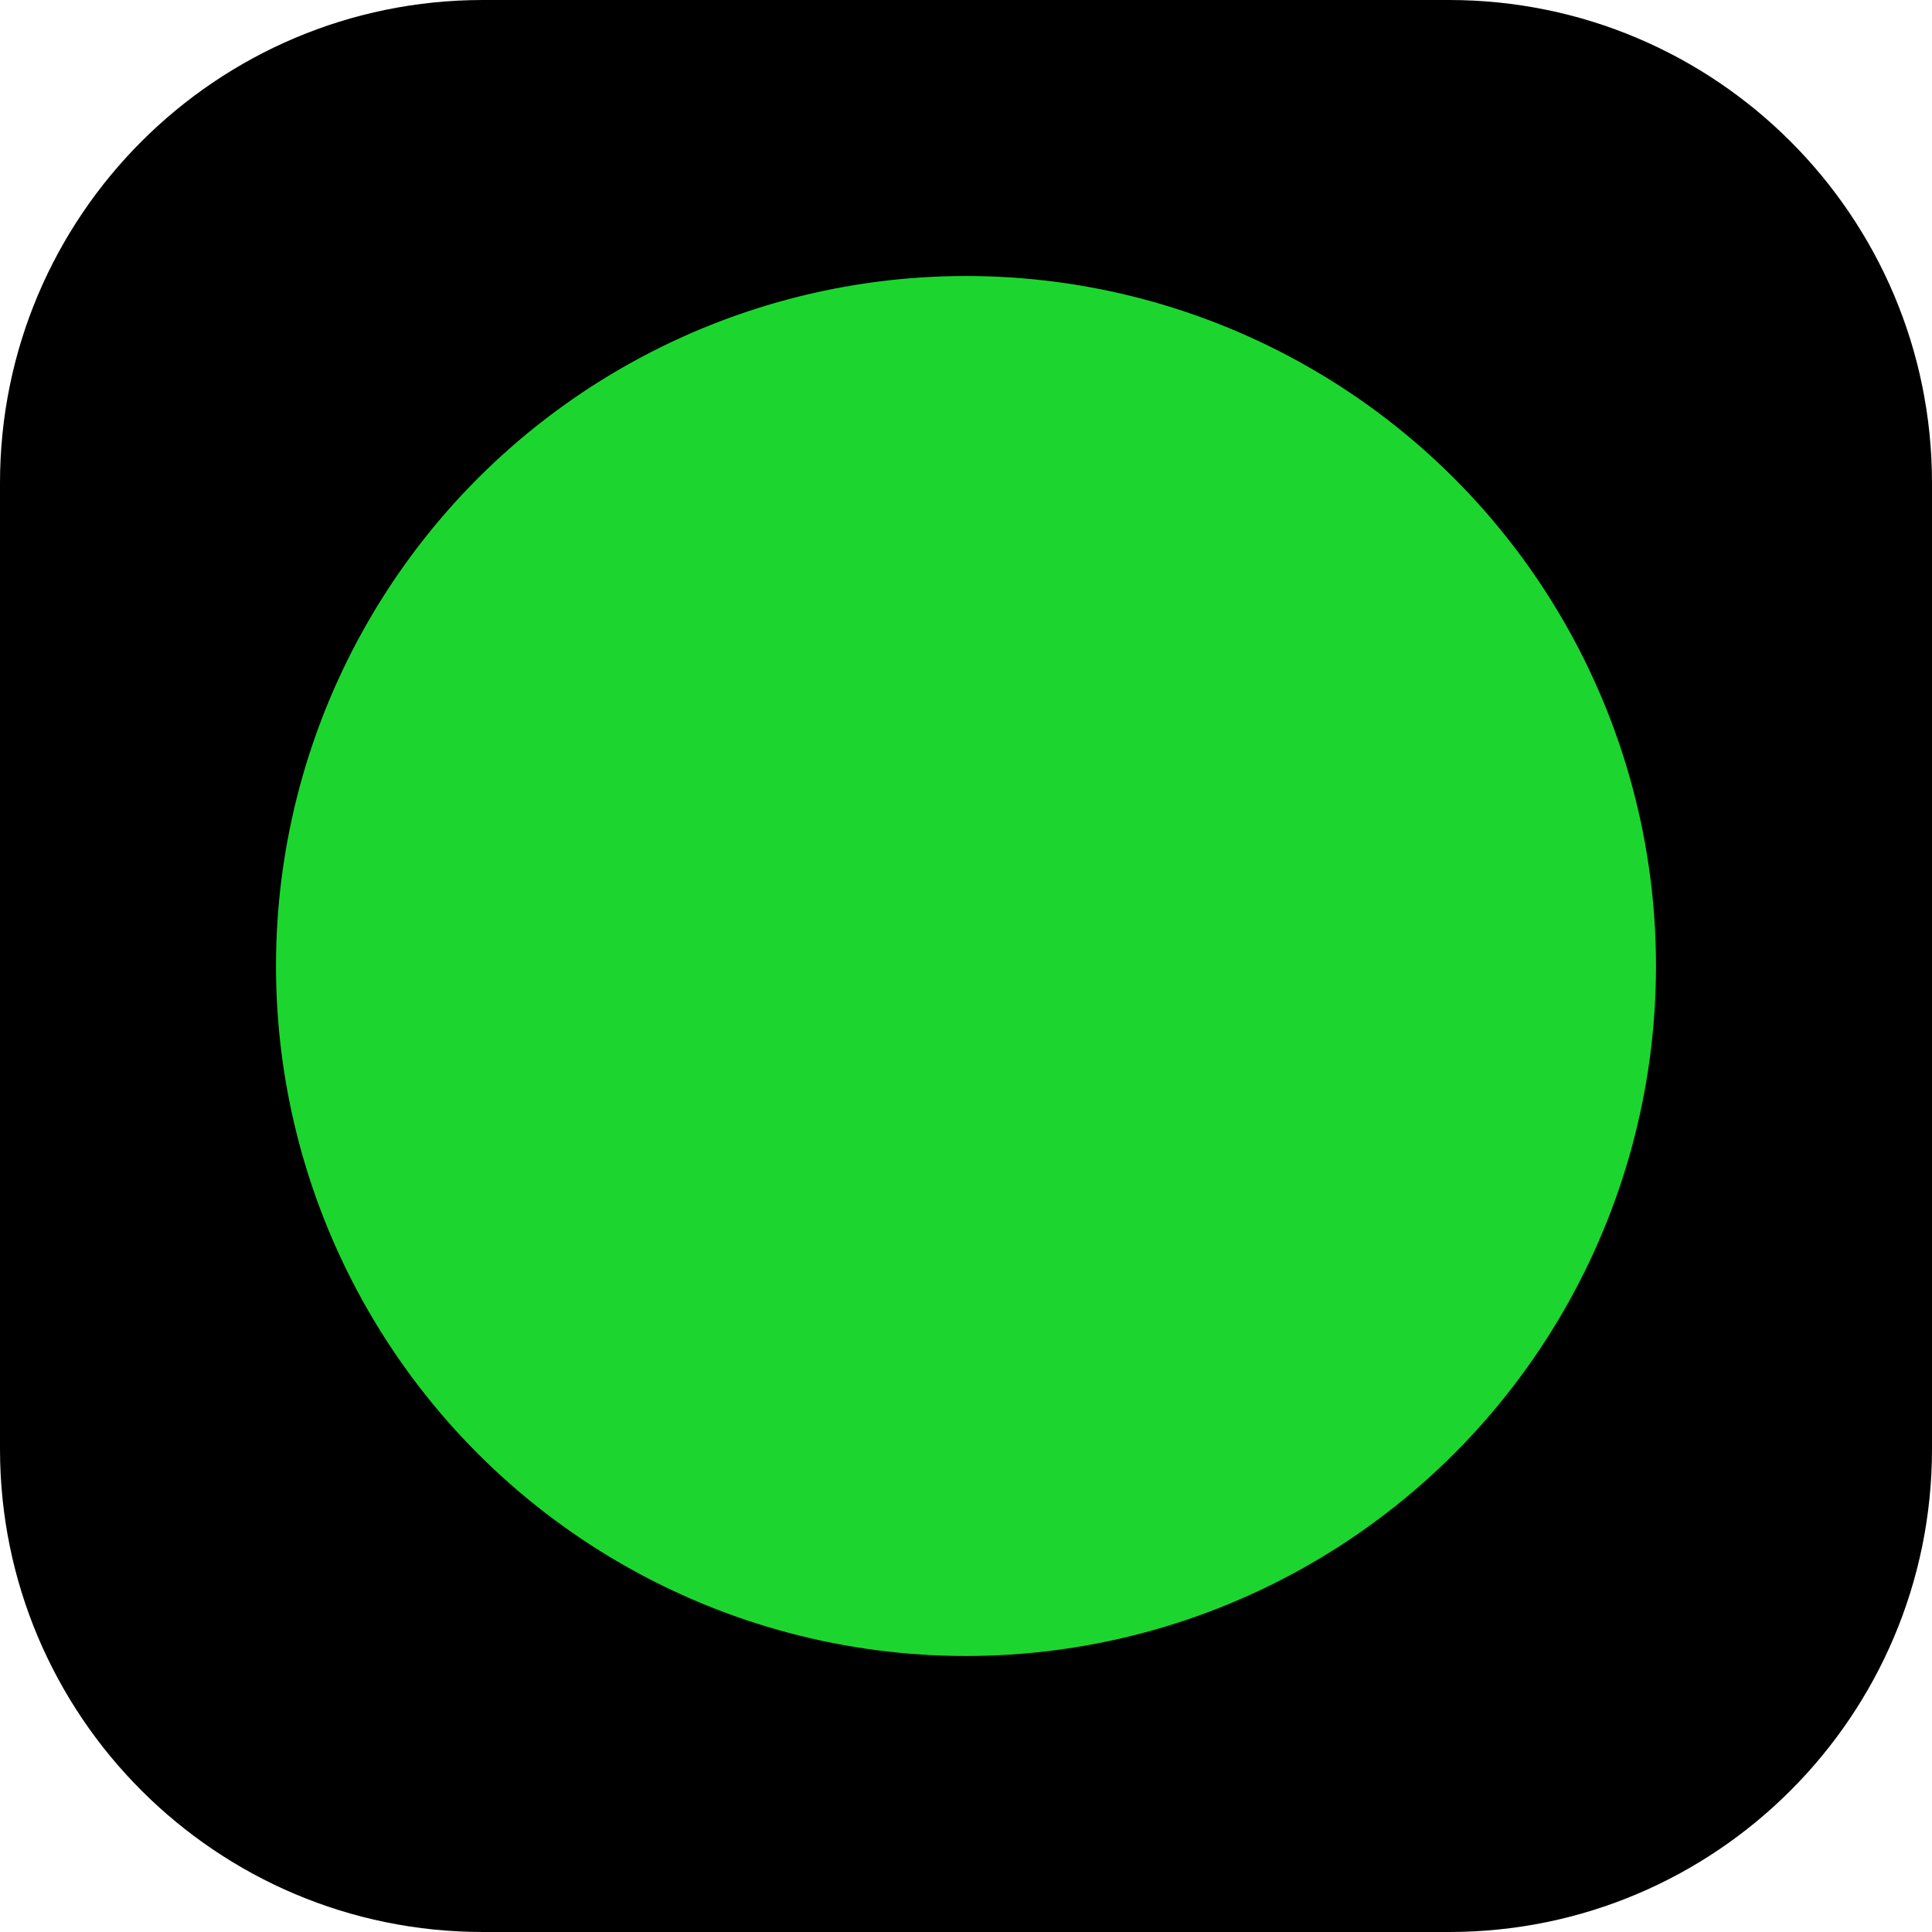 <svg width="28" height="28" viewBox="0 0 28 28" fill="none" xmlns="http://www.w3.org/2000/svg">
<g filter="url(#filter0_b_1120_924)">
<path d="M28 21C28 24.866 24.866 28 21 28L14 28L7 28C3.134 28 3.54071e-06 24.866 3.20274e-06 21L1.97882e-06 7C1.64084e-06 3.134 3.134 2.66505e-07 7 -7.14707e-08L21 -1.29539e-06C24.866 -1.63337e-06 28 3.134 28 7L28 21Z" fill="black" fillOpacity="0.2"/>
</g>
<circle cx="14" cy="14" r="10" fill="#1CD62F"/>
<defs>
<filter id="filter0_b_1120_924" x="-222.4" y="-222.4" width="472.8" height="472.8" filterUnits="userSpaceOnUse" colorInterpolationFilters="sRGB">
<feFlood floodOpacity="0" result="BackgroundImageFix"/>
<feGaussianBlur in="BackgroundImageFix" stdDeviation="111.2"/>
<feComposite in2="SourceAlpha" operator="in" result="effect1_backgroundBlur_1120_924"/>
<feBlend mode="normal" in="SourceGraphic" in2="effect1_backgroundBlur_1120_924" result="shape"/>
</filter>
</defs>
</svg>
